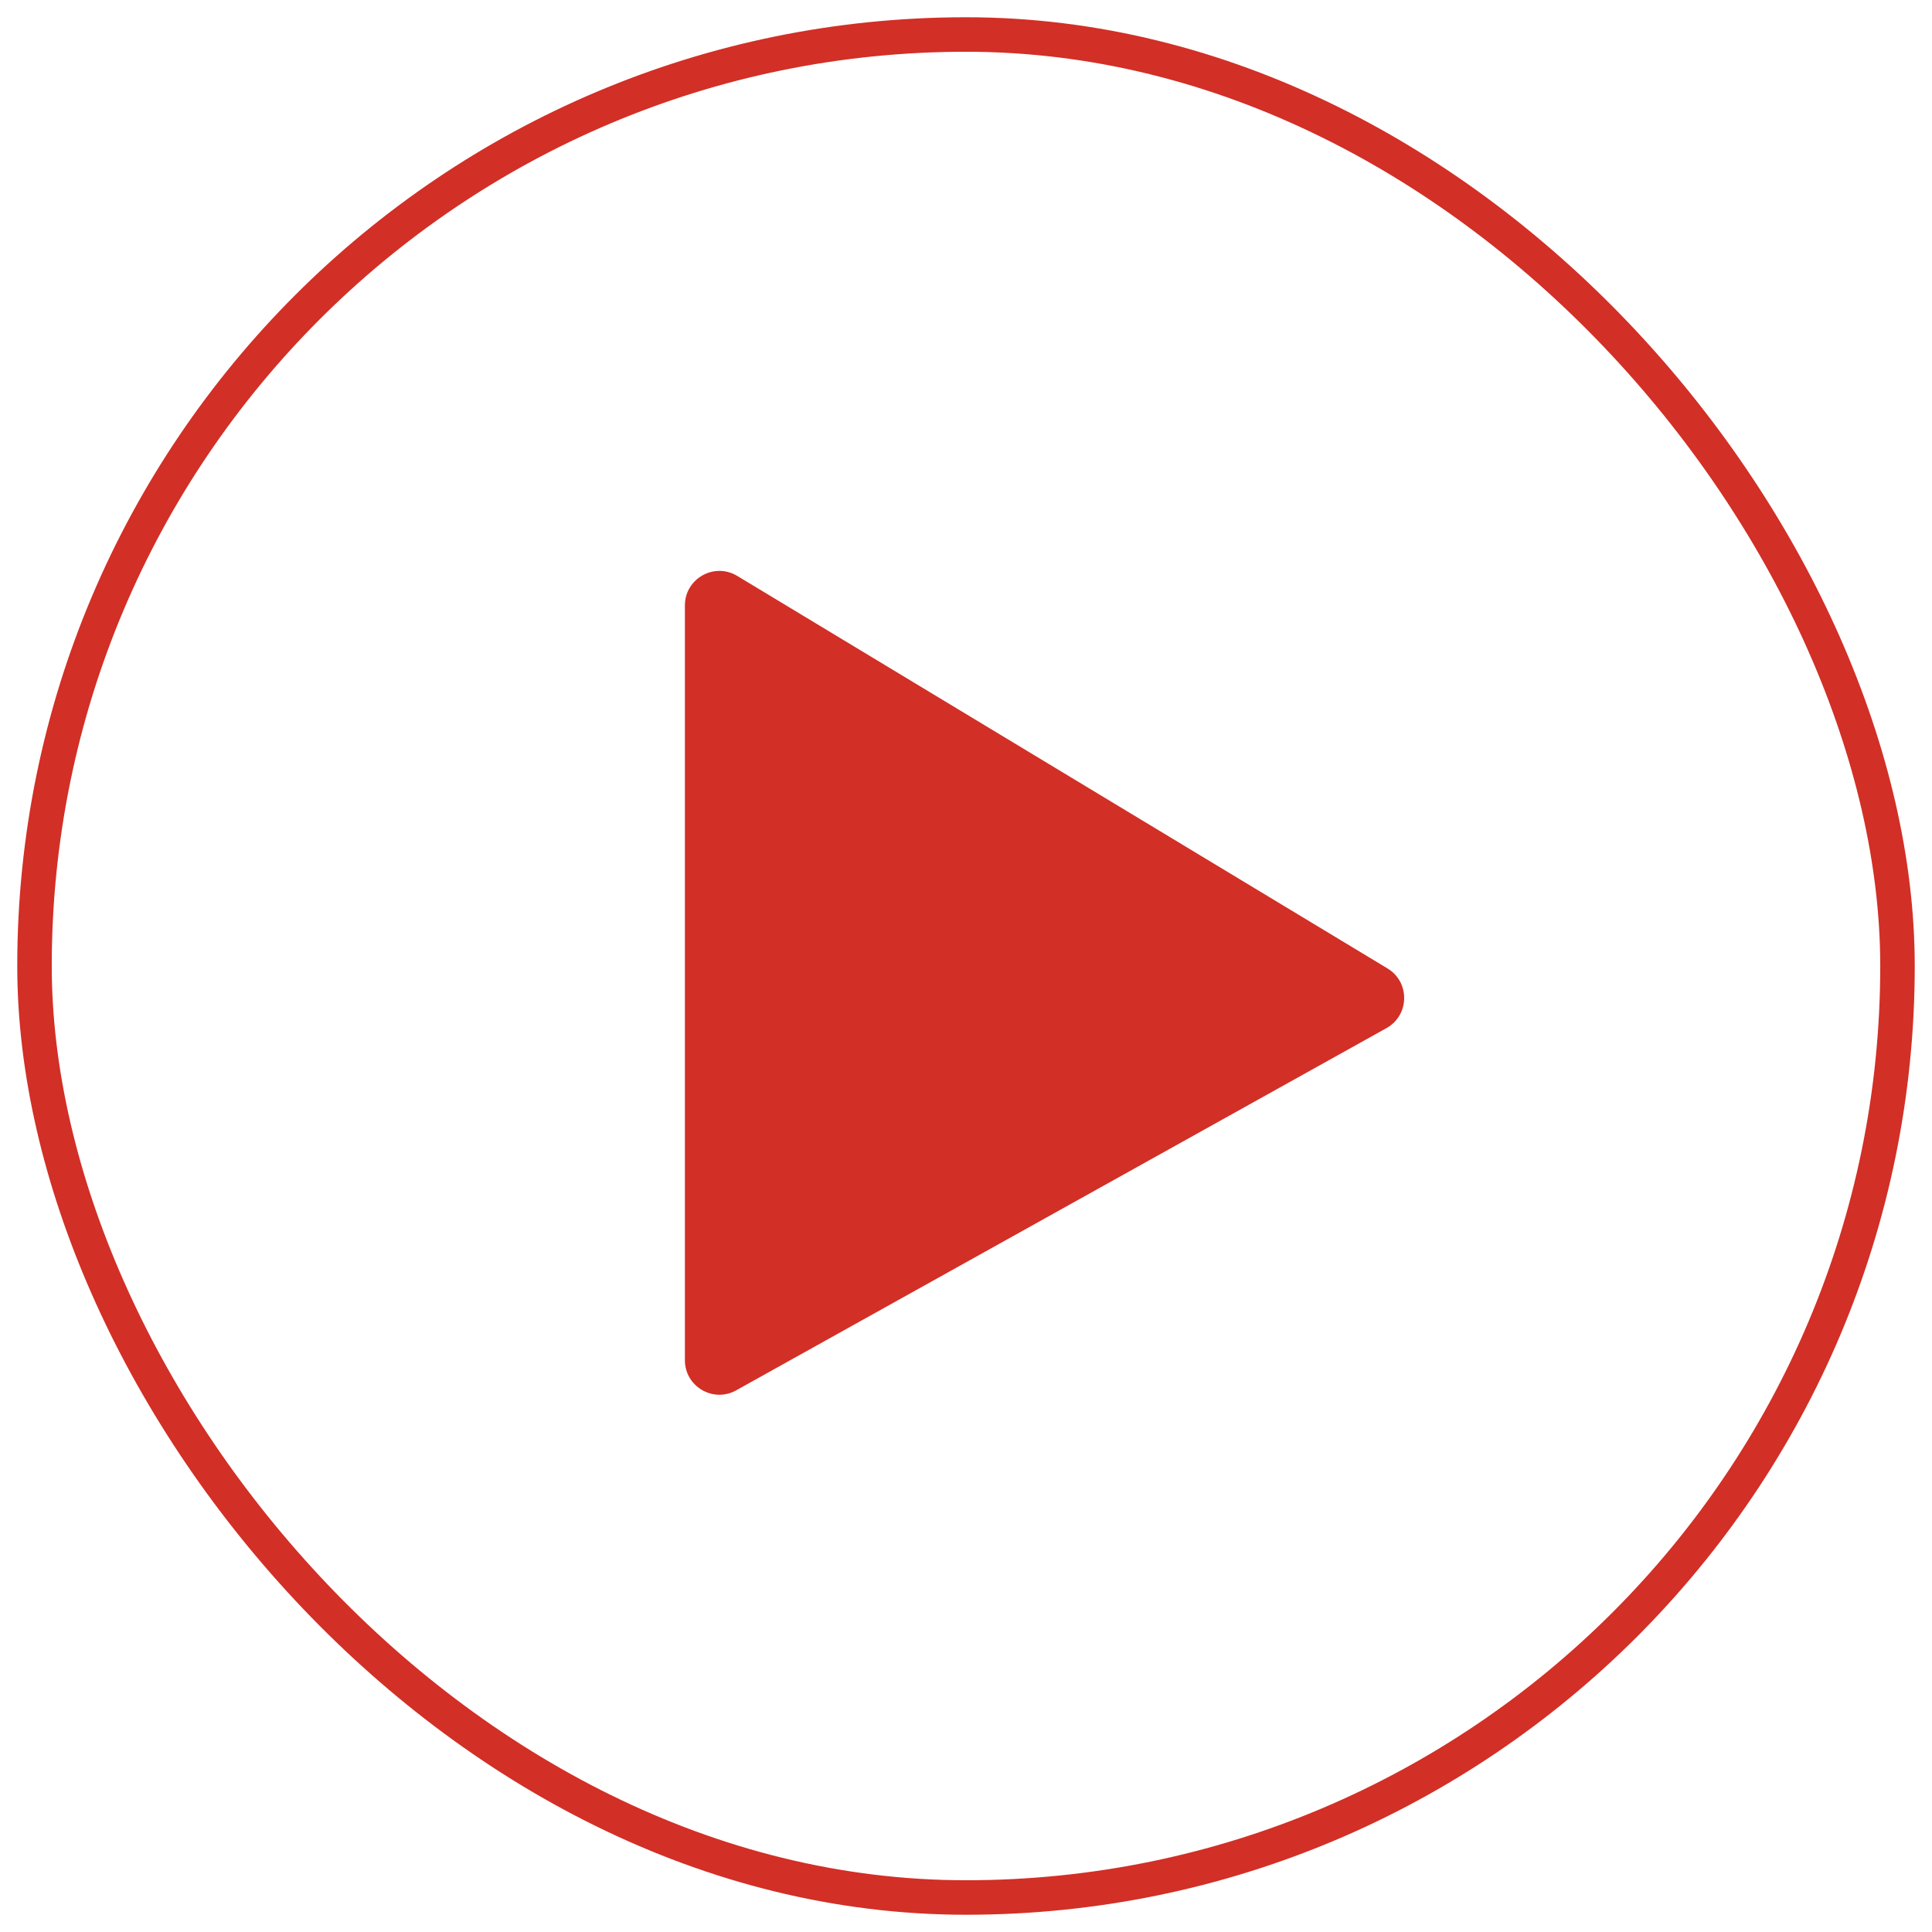 <svg width="56" height="56" viewBox="0 0 56 56" fill="none" xmlns="http://www.w3.org/2000/svg">
<rect x="1" y="1" width="54" height="54" rx="27" stroke="#D22F26"/>
<path d="M40.218 28.071C40.875 28.468 40.858 29.427 40.187 29.801L21.338 40.3C20.672 40.671 19.852 40.189 19.852 39.426L19.852 17.549C19.852 16.771 20.702 16.291 21.369 16.693L40.218 28.071Z" fill="#D22F26"/>
</svg>
